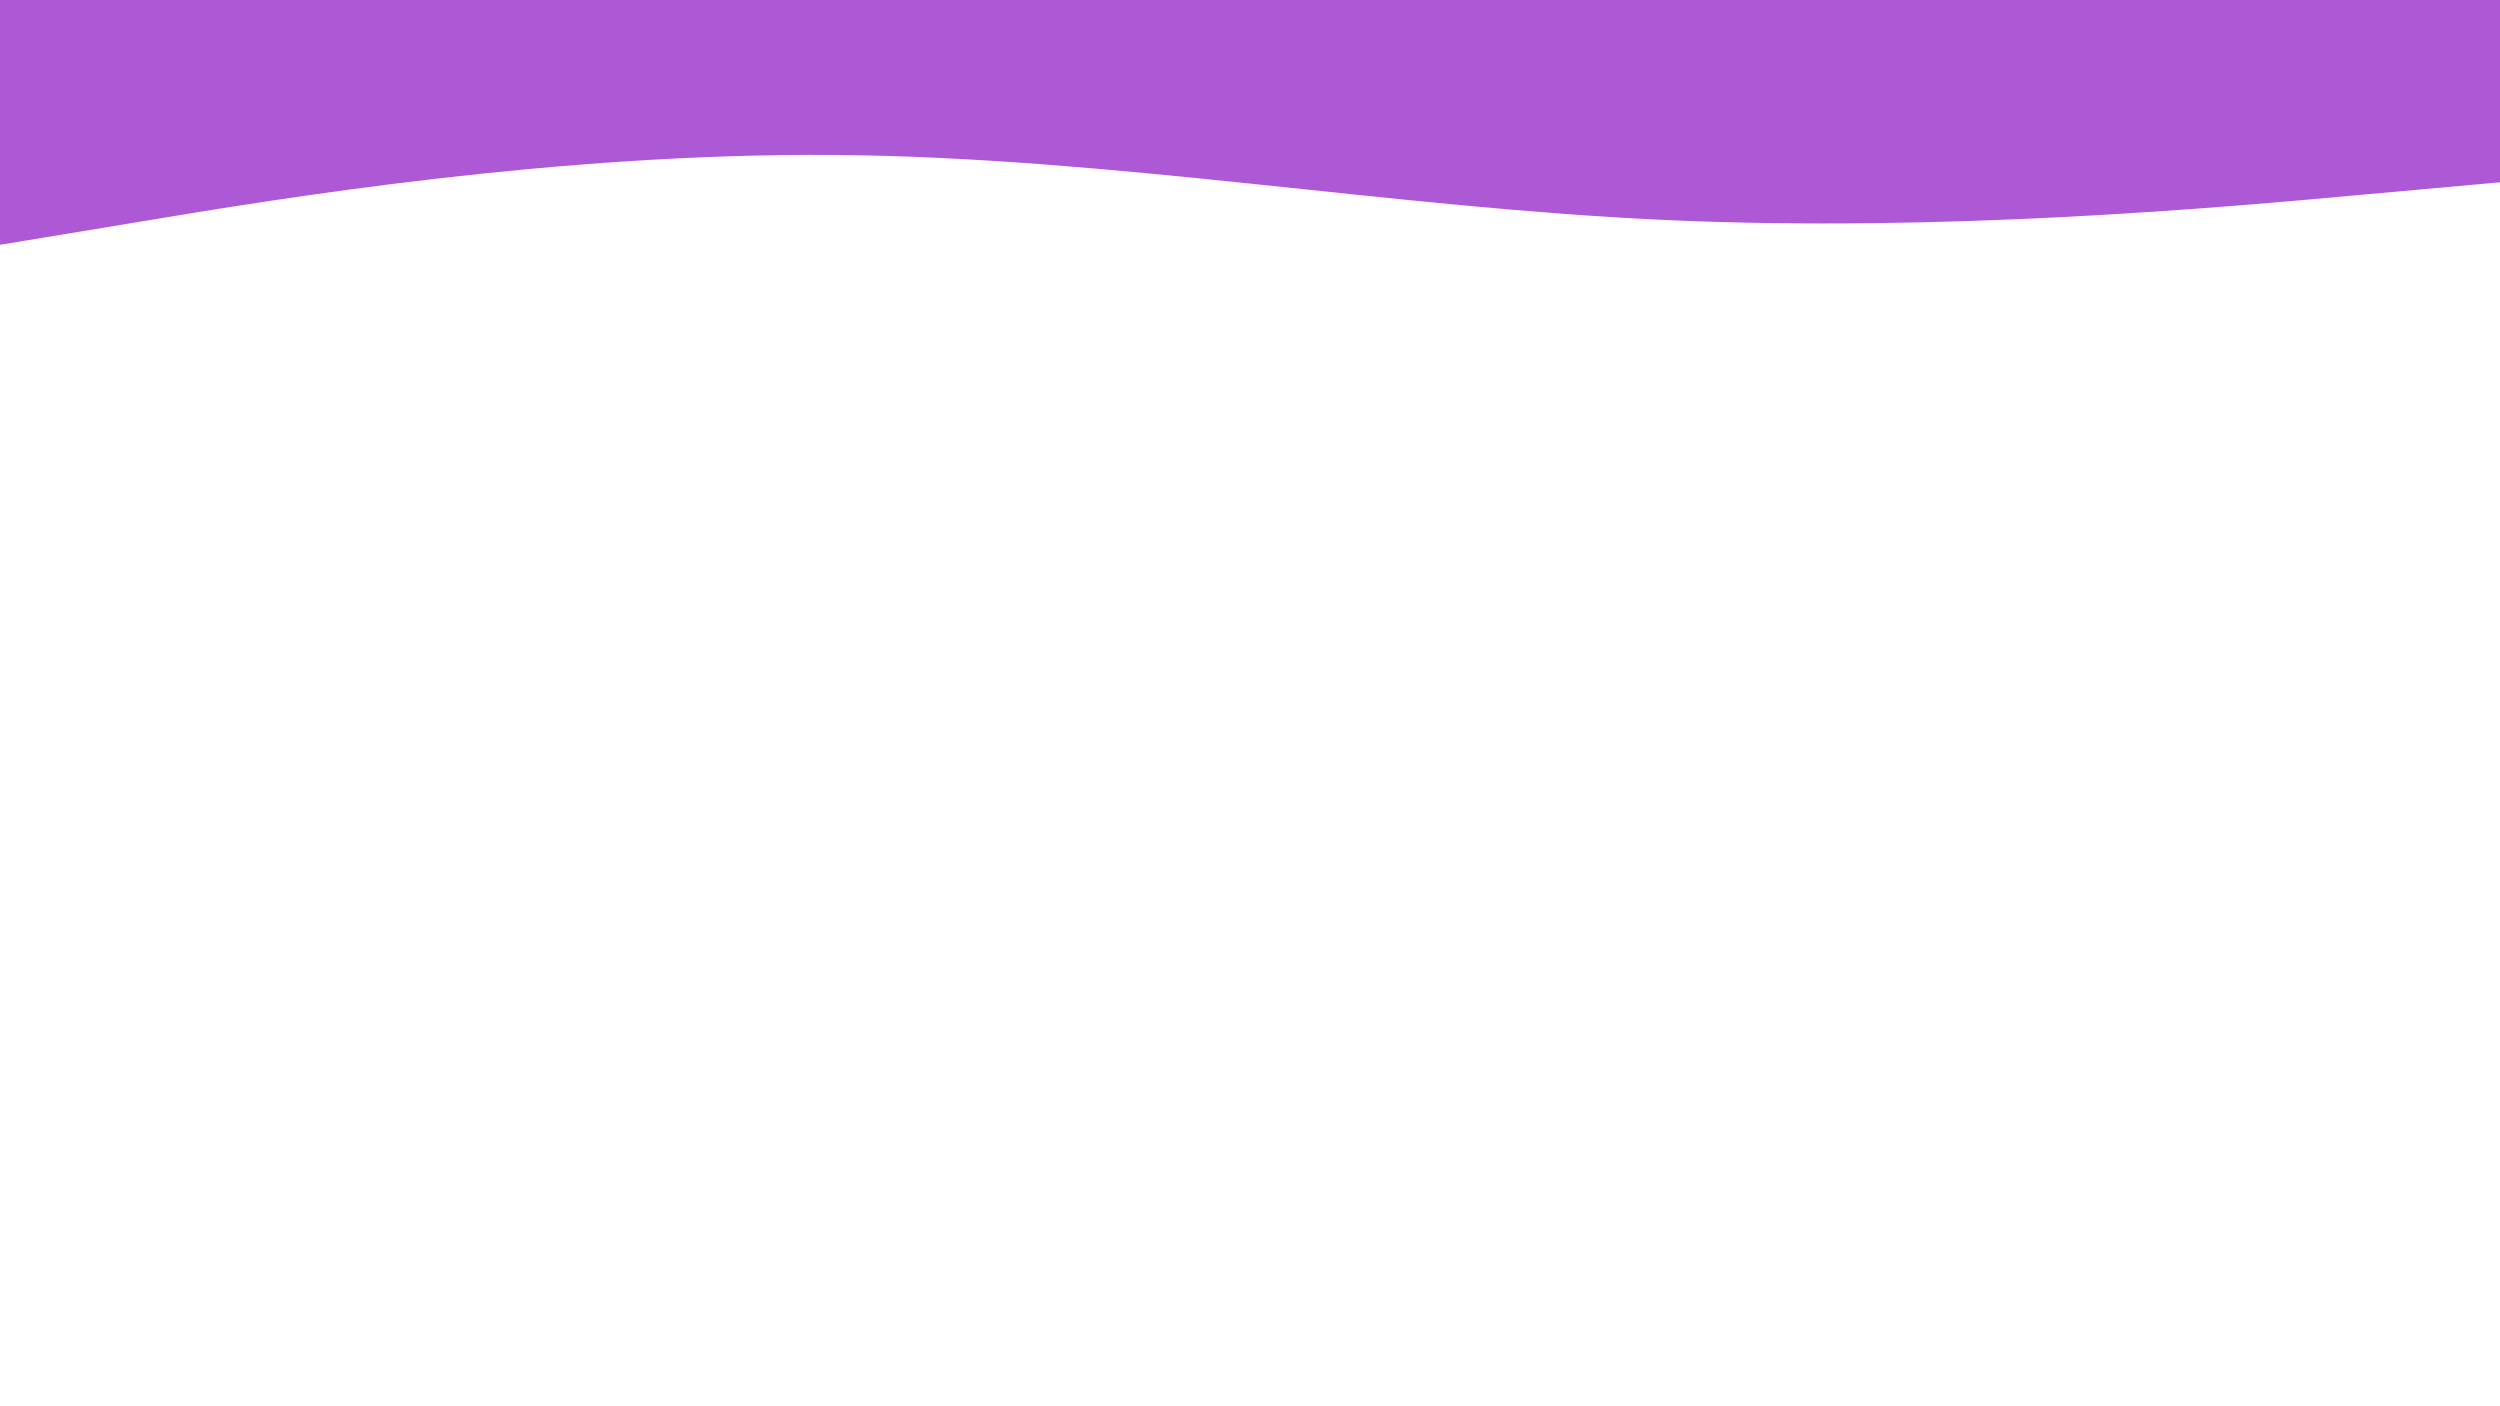 <svg id="visual" viewBox="0 0 960 540" width="960" height="540" xmlns="http://www.w3.org/2000/svg" xmlns:xlink="http://www.w3.org/1999/xlink" version="1.1"><path d="M0 94L53.3 85.2C106.7 76.3 213.3 58.7 320 59.5C426.7 60.3 533.3 79.7 640 84.5C746.7 89.3 853.3 79.7 906.7 74.8L960 70L960 0L906.7 0C853.3 0 746.7 0 640 0C533.3 0 426.7 0 320 0C213.3 0 106.7 0 53.3 0L0 0Z" fill="#ad58d5" stroke-linecap="round" stroke-linejoin="miter"></path></svg>